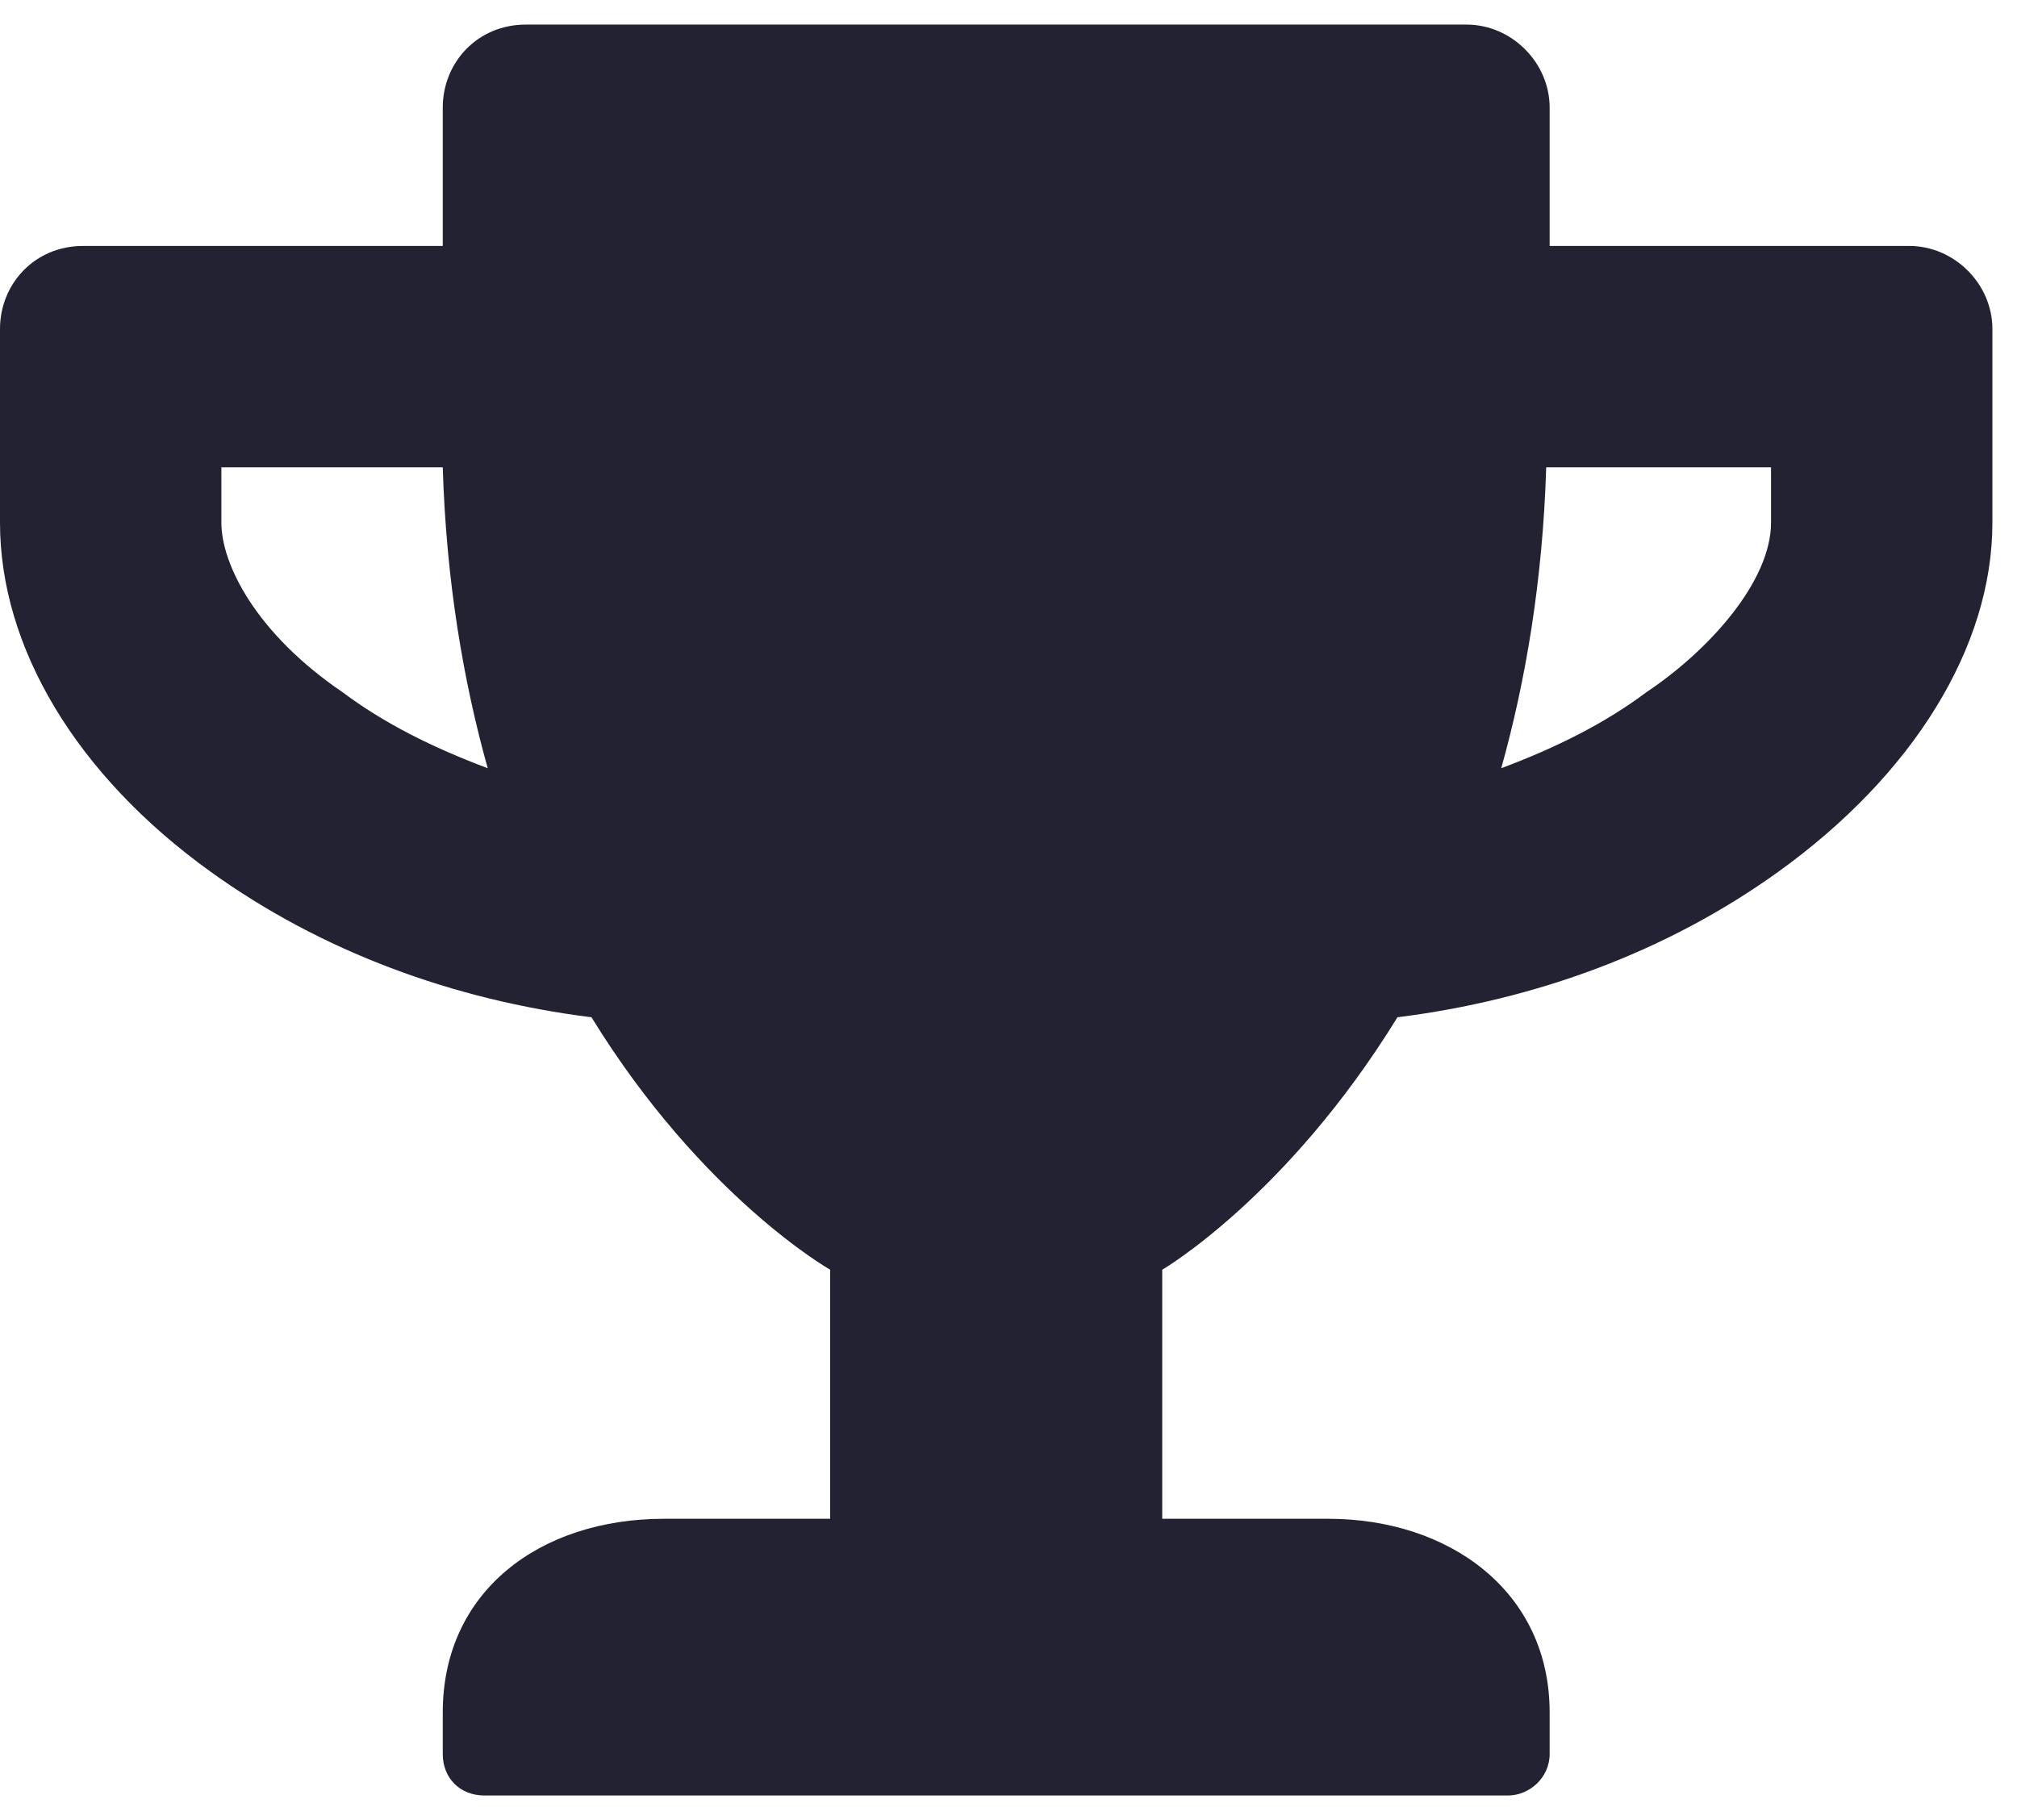 <svg width="41" height="37" viewBox="0 0 41 37" fill="none" xmlns="http://www.w3.org/2000/svg">
<path d="M38.812 5C39.727 5 40.5 5.773 40.5 6.688V10.625C40.5 13.156 38.883 15.758 36.141 17.727C33.891 19.344 31.219 20.328 28.406 20.68C26.156 24.336 23.625 25.812 23.625 25.812V30.875H27C29.461 30.875 31.5 32.352 31.5 34.812V35.656C31.5 36.148 31.078 36.5 30.656 36.5H9.844C9.352 36.5 9 36.148 9 35.656V34.812C9 32.352 10.969 30.875 13.5 30.875H16.875V25.812C16.875 25.812 14.273 24.336 12.023 20.68C9.211 20.328 6.539 19.344 4.289 17.727C1.547 15.758 0 13.156 0 10.625V6.688C0 5.773 0.703 5 1.688 5H9V2.188C9 1.273 9.703 0.5 10.688 0.5H29.812C30.727 0.5 31.5 1.273 31.5 2.188V5H38.812ZM6.961 14.07C7.805 14.703 8.789 15.195 9.914 15.617C9.422 13.859 9.07 11.82 9 9.5H4.5V10.625C4.5 11.469 5.203 12.875 6.961 14.07ZM36 10.625V9.5H31.43C31.359 11.82 31.008 13.859 30.516 15.617C31.641 15.195 32.625 14.703 33.469 14.07C34.734 13.227 36 11.82 36 10.625Z" fill="#222232"/>
</svg>
